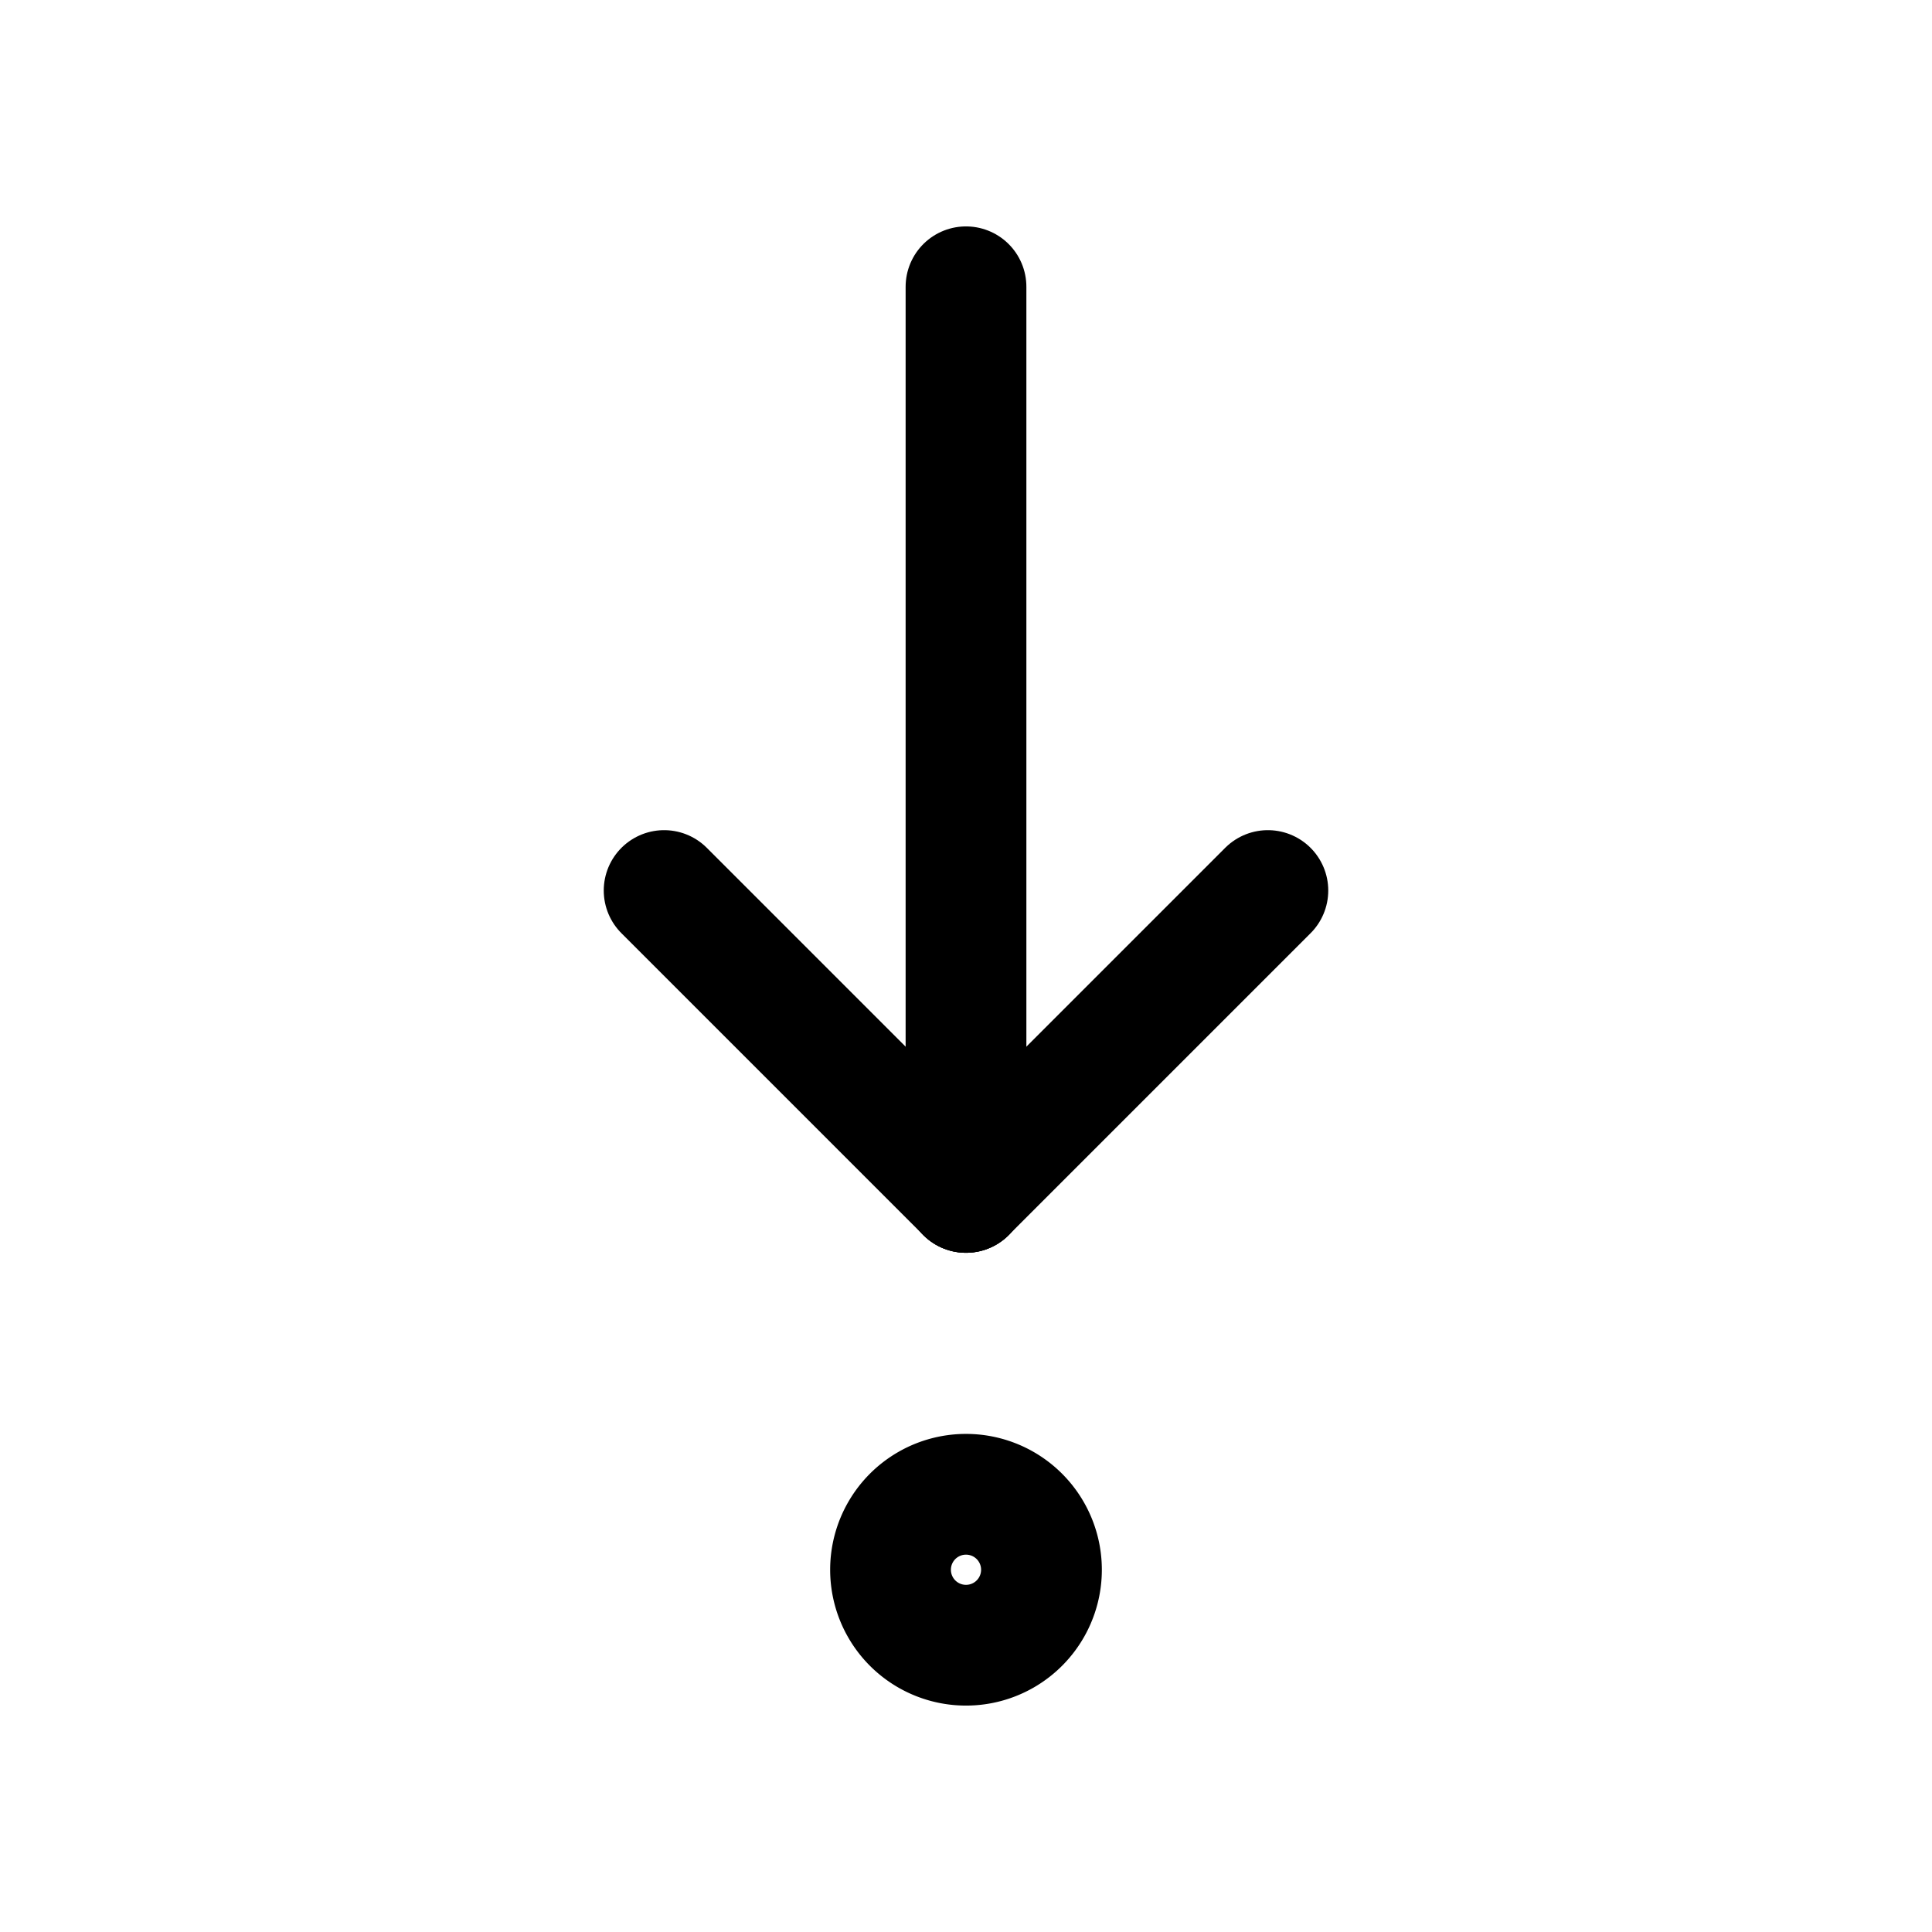 <svg xmlns="http://www.w3.org/2000/svg" viewBox="-0.5 -0.5 16 16" fill="none" stroke="#000000" stroke-linecap="round" stroke-linejoin="round" id="Step-Into--Streamline-Tabler" height="16" width="16"><desc>Step Into Streamline Icon: https://streamlinehq.com</desc><path d="m7.5 1.875 0 7.5" stroke-width="1"></path><path d="m10 6.875 -2.5 2.5" stroke-width="1"></path><path d="m5 6.875 2.5 2.5" stroke-width="1"></path><path d="M6.875 12.5a0.625 0.625 0 1 0 1.25 0 0.625 0.625 0 1 0 -1.25 0" stroke-width="1"></path></svg>